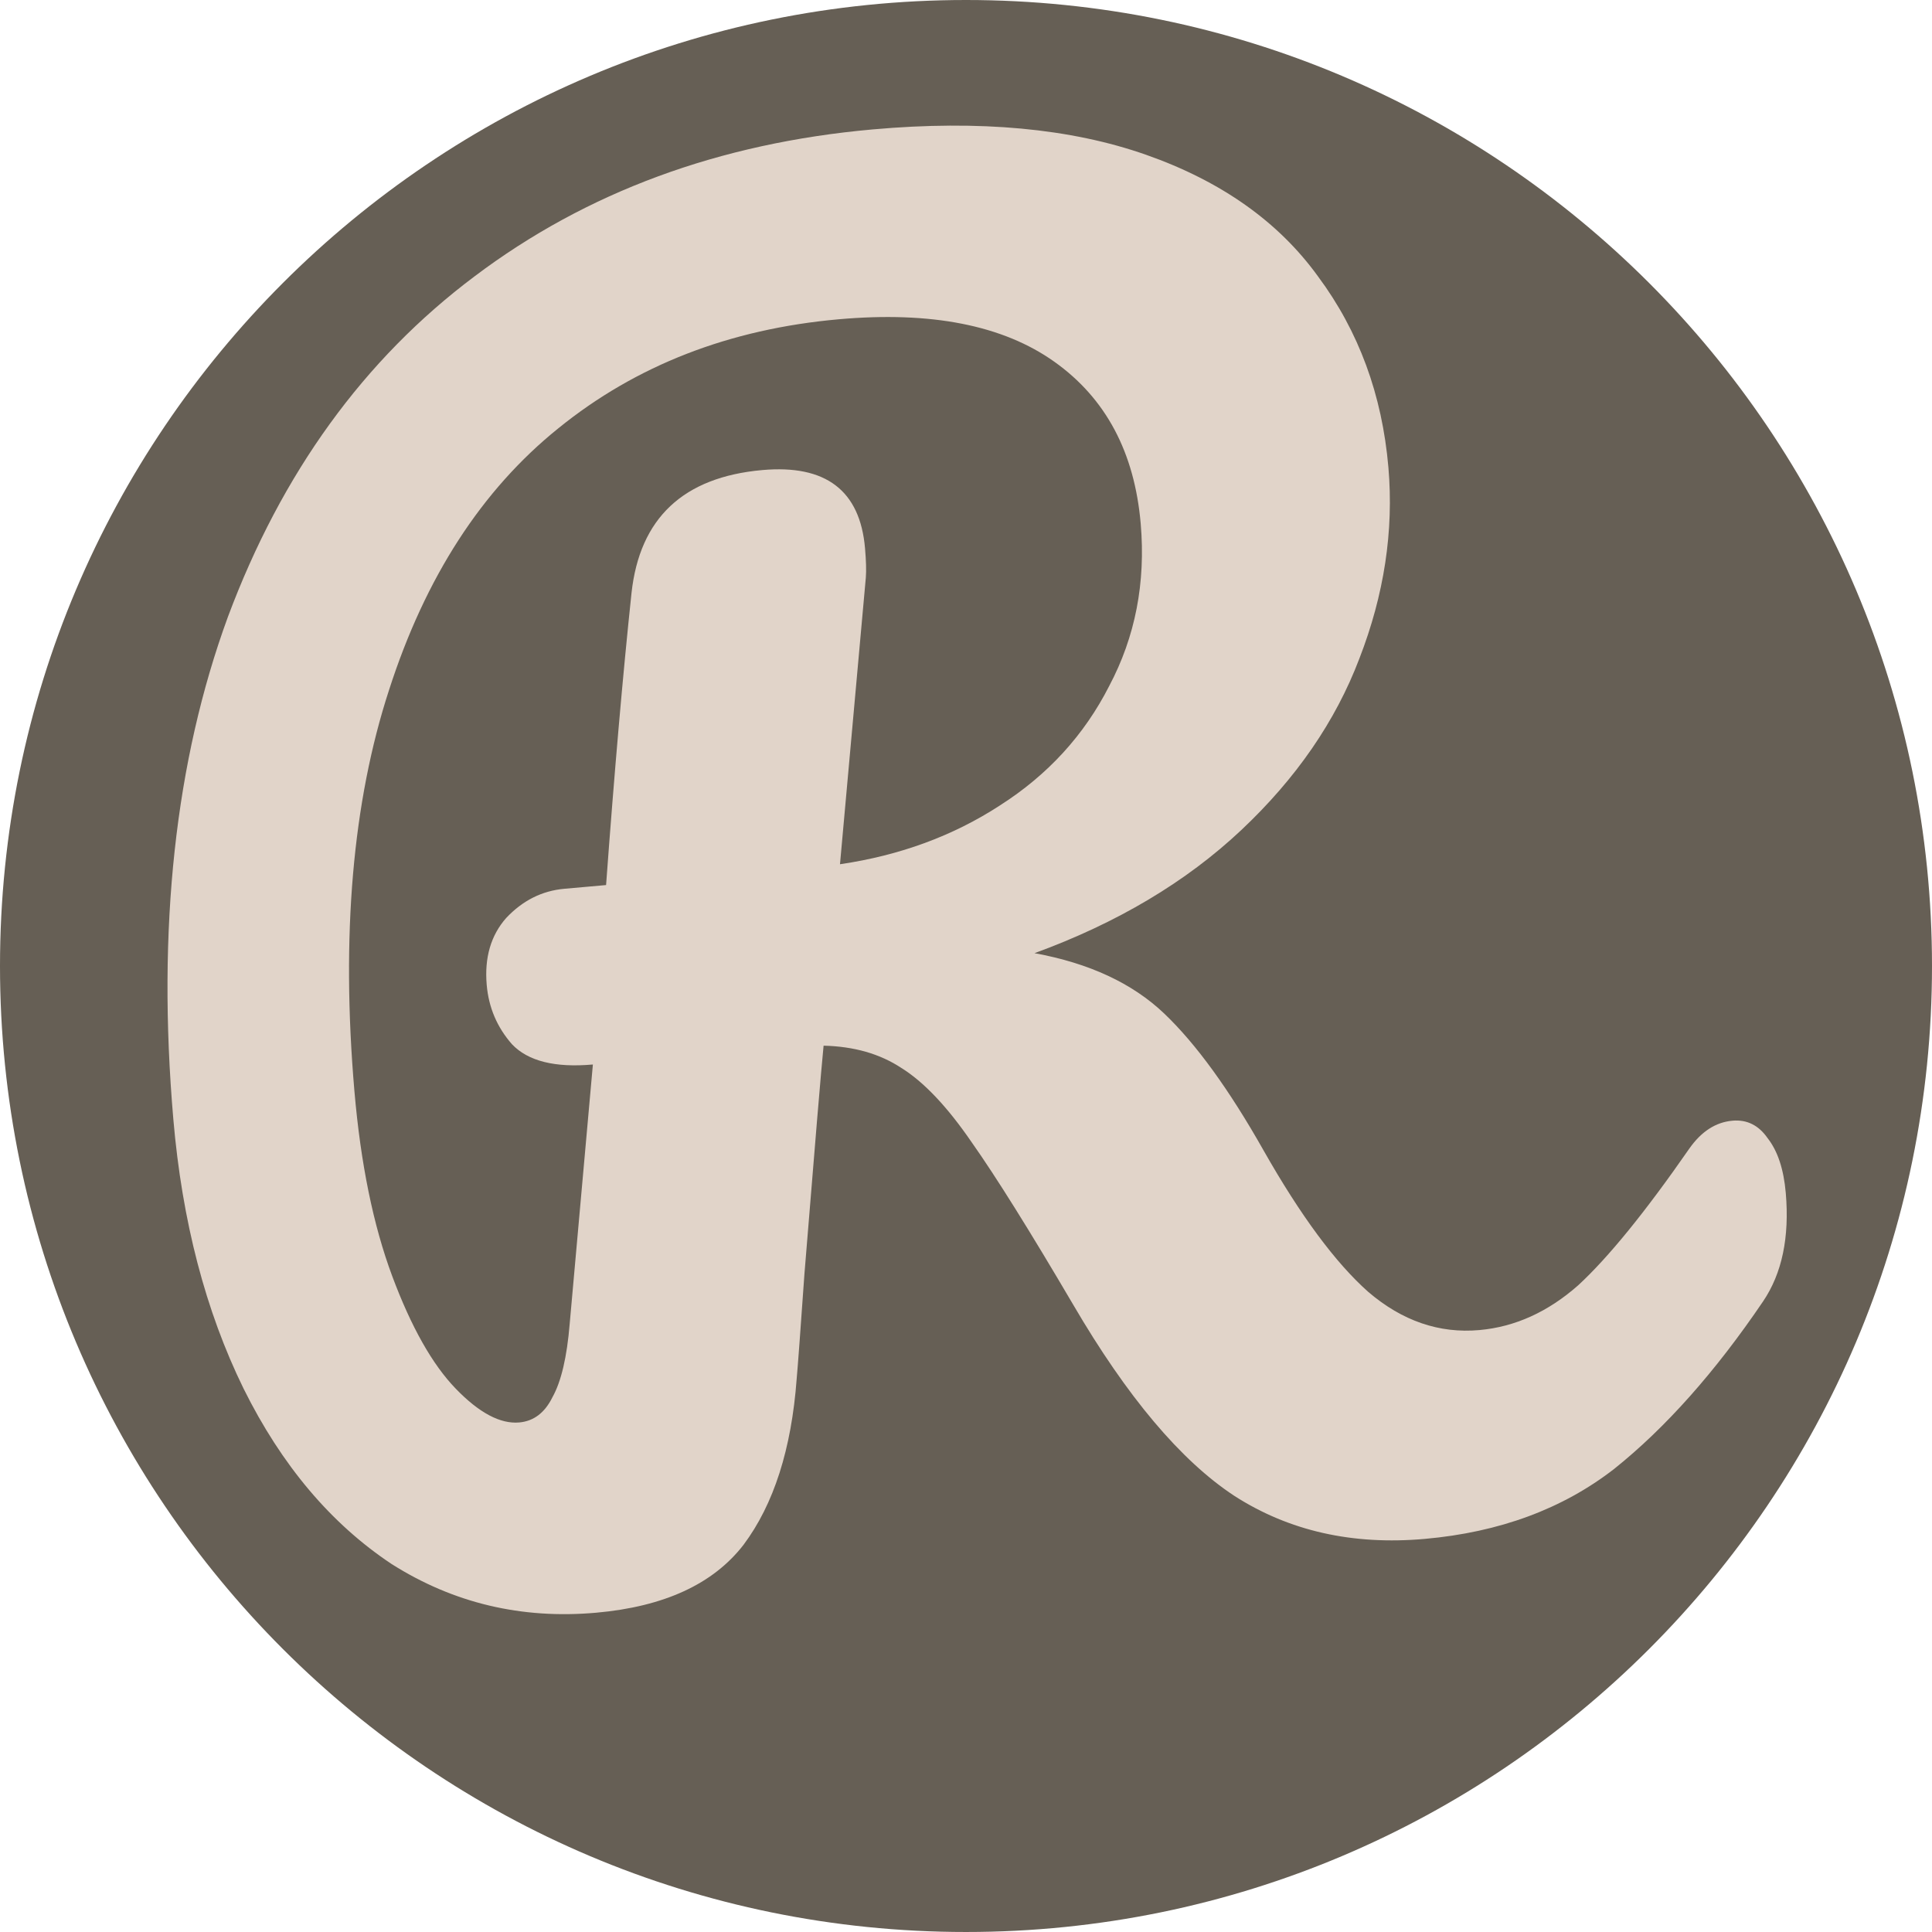 <?xml version="1.0" encoding="UTF-8" standalone="no"?>
<svg
   width="407.035"
   height="407.035"
   viewBox="0 0 407.035 407.035"
   fill="none"
   version="1.1"
   id="svg42"
   xmlns="http://www.w3.org/2000/svg"
   xmlns:svg="http://www.w3.org/2000/svg">
  <defs
     id="defs46" />
  <path
     d="m 407.035,203.517 c 0,112.4 -91.117,203.517 -203.517,203.517 C 91.119,407.035 0,315.918 0,203.517 0,91.117 91.119,0 203.517,0 315.918,0 407.035,91.117 407.035,203.517 Z"
     fill="#b0907a"
     id="path2"
     style="stroke-width:1.552;fill:#665f55;fill-opacity:1" />
  <path
     d="m 364.988,236.109 c 3.051,-0.272 5.522,0.951 7.41,3.673 2.123,2.7 3.401,6.558 3.832,11.574 0.8,9.319 -0.792,16.923 -4.779,22.816 -10.073,14.859 -20.531,26.625 -31.372,35.295 -10.861,8.431 -24.154,13.347 -39.877,14.746 -15.252,1.36 -28.637,-1.662 -40.15,-9.063 -11.277,-7.421 -22.6,-20.857 -33.967,-40.308 -9.141,-15.556 -16.267,-26.959 -21.384,-34.206 -5.136,-7.488 -10.078,-12.704 -14.823,-15.652 -4.511,-2.97 -9.967,-4.529 -16.363,-4.681 -0.508,5.101 -1.85,21.109 -4.031,48.027 -0.851,12.113 -1.398,19.504 -1.641,22.173 -1.094,14.783 -4.823,26.431 -11.185,34.943 -6.383,8.272 -16.732,13.045 -31.046,14.32 -15.723,1.401 -30.086,-2.014 -43.089,-10.245 C 69.734,321.029 59.336,308.716 51.328,292.575 43.299,276.198 38.361,257.259 36.514,235.755 33.065,195.618 36.893,160.369 47.999,130.008 59.339,99.627 76.673,75.694 99.998,58.209 123.538,40.462 151.5,30.147 183.883,27.263 c 22.53,-2.007 41.716,-0.225 57.565,5.345 15.849,5.57 27.935,14.124 36.256,25.659 8.556,11.516 13.491,24.919 14.806,40.211 1.15,13.38 -0.89,26.803 -6.117,40.267 -5.012,13.206 -13.317,25.263 -24.913,36.166 -11.595,10.903 -26.104,19.538 -43.528,25.906 11.531,2.103 20.644,6.346 27.341,12.73 6.696,6.387 13.669,15.997 20.921,28.832 7.803,13.751 15.158,23.688 22.069,29.814 7.146,6.104 14.942,8.781 23.39,8.027 7.511,-0.669 14.452,-3.815 20.825,-9.437 6.354,-5.863 14.159,-15.467 23.417,-28.81 2.528,-3.595 5.554,-5.55 9.073,-5.863 z M 124.909,224.269 c -7.979,0.713 -13.657,-0.708 -17.037,-4.26 -3.144,-3.571 -4.922,-7.747 -5.333,-12.524 -0.493,-5.735 0.877,-10.432 4.11,-14.09 3.467,-3.678 7.547,-5.726 12.241,-6.146 l 8.8,-0.784 c 1.743,-23.748 3.528,-44.249 5.355,-61.506 1.716,-15.8 10.905,-24.444 27.566,-25.927 13.375,-1.19 20.587,4.306 21.635,16.491 0.226,2.629 0.284,4.668 0.171,6.124 l -5.447,60.431 c 12.61,-1.847 23.842,-5.976 33.696,-12.391 10.088,-6.437 17.761,-14.822 23.021,-25.163 5.494,-10.36 7.707,-21.752 6.64,-34.176 -1.293,-15.05 -7.355,-26.429 -18.186,-34.13 -10.829,-7.703 -25.982,-10.686 -45.459,-8.95 -22.998,2.046 -42.676,9.697 -59.036,22.953 -16.145,12.993 -28.043,31.386 -35.693,55.181 -7.671,23.553 -10.1,51.696 -7.287,84.427 1.314,15.291 3.968,28.295 7.964,39.014 3.995,10.718 8.458,18.628 13.389,23.725 4.931,5.099 9.391,7.471 13.38,7.115 3.051,-0.272 5.381,-2.044 6.992,-5.318 1.845,-3.293 3.057,-8.457 3.635,-15.489 z"
     fill="#403f3d"
     id="path18"
     style="stroke-width:2.153;fill:#e1d4c9;fill-opacity:1" />
</svg>
